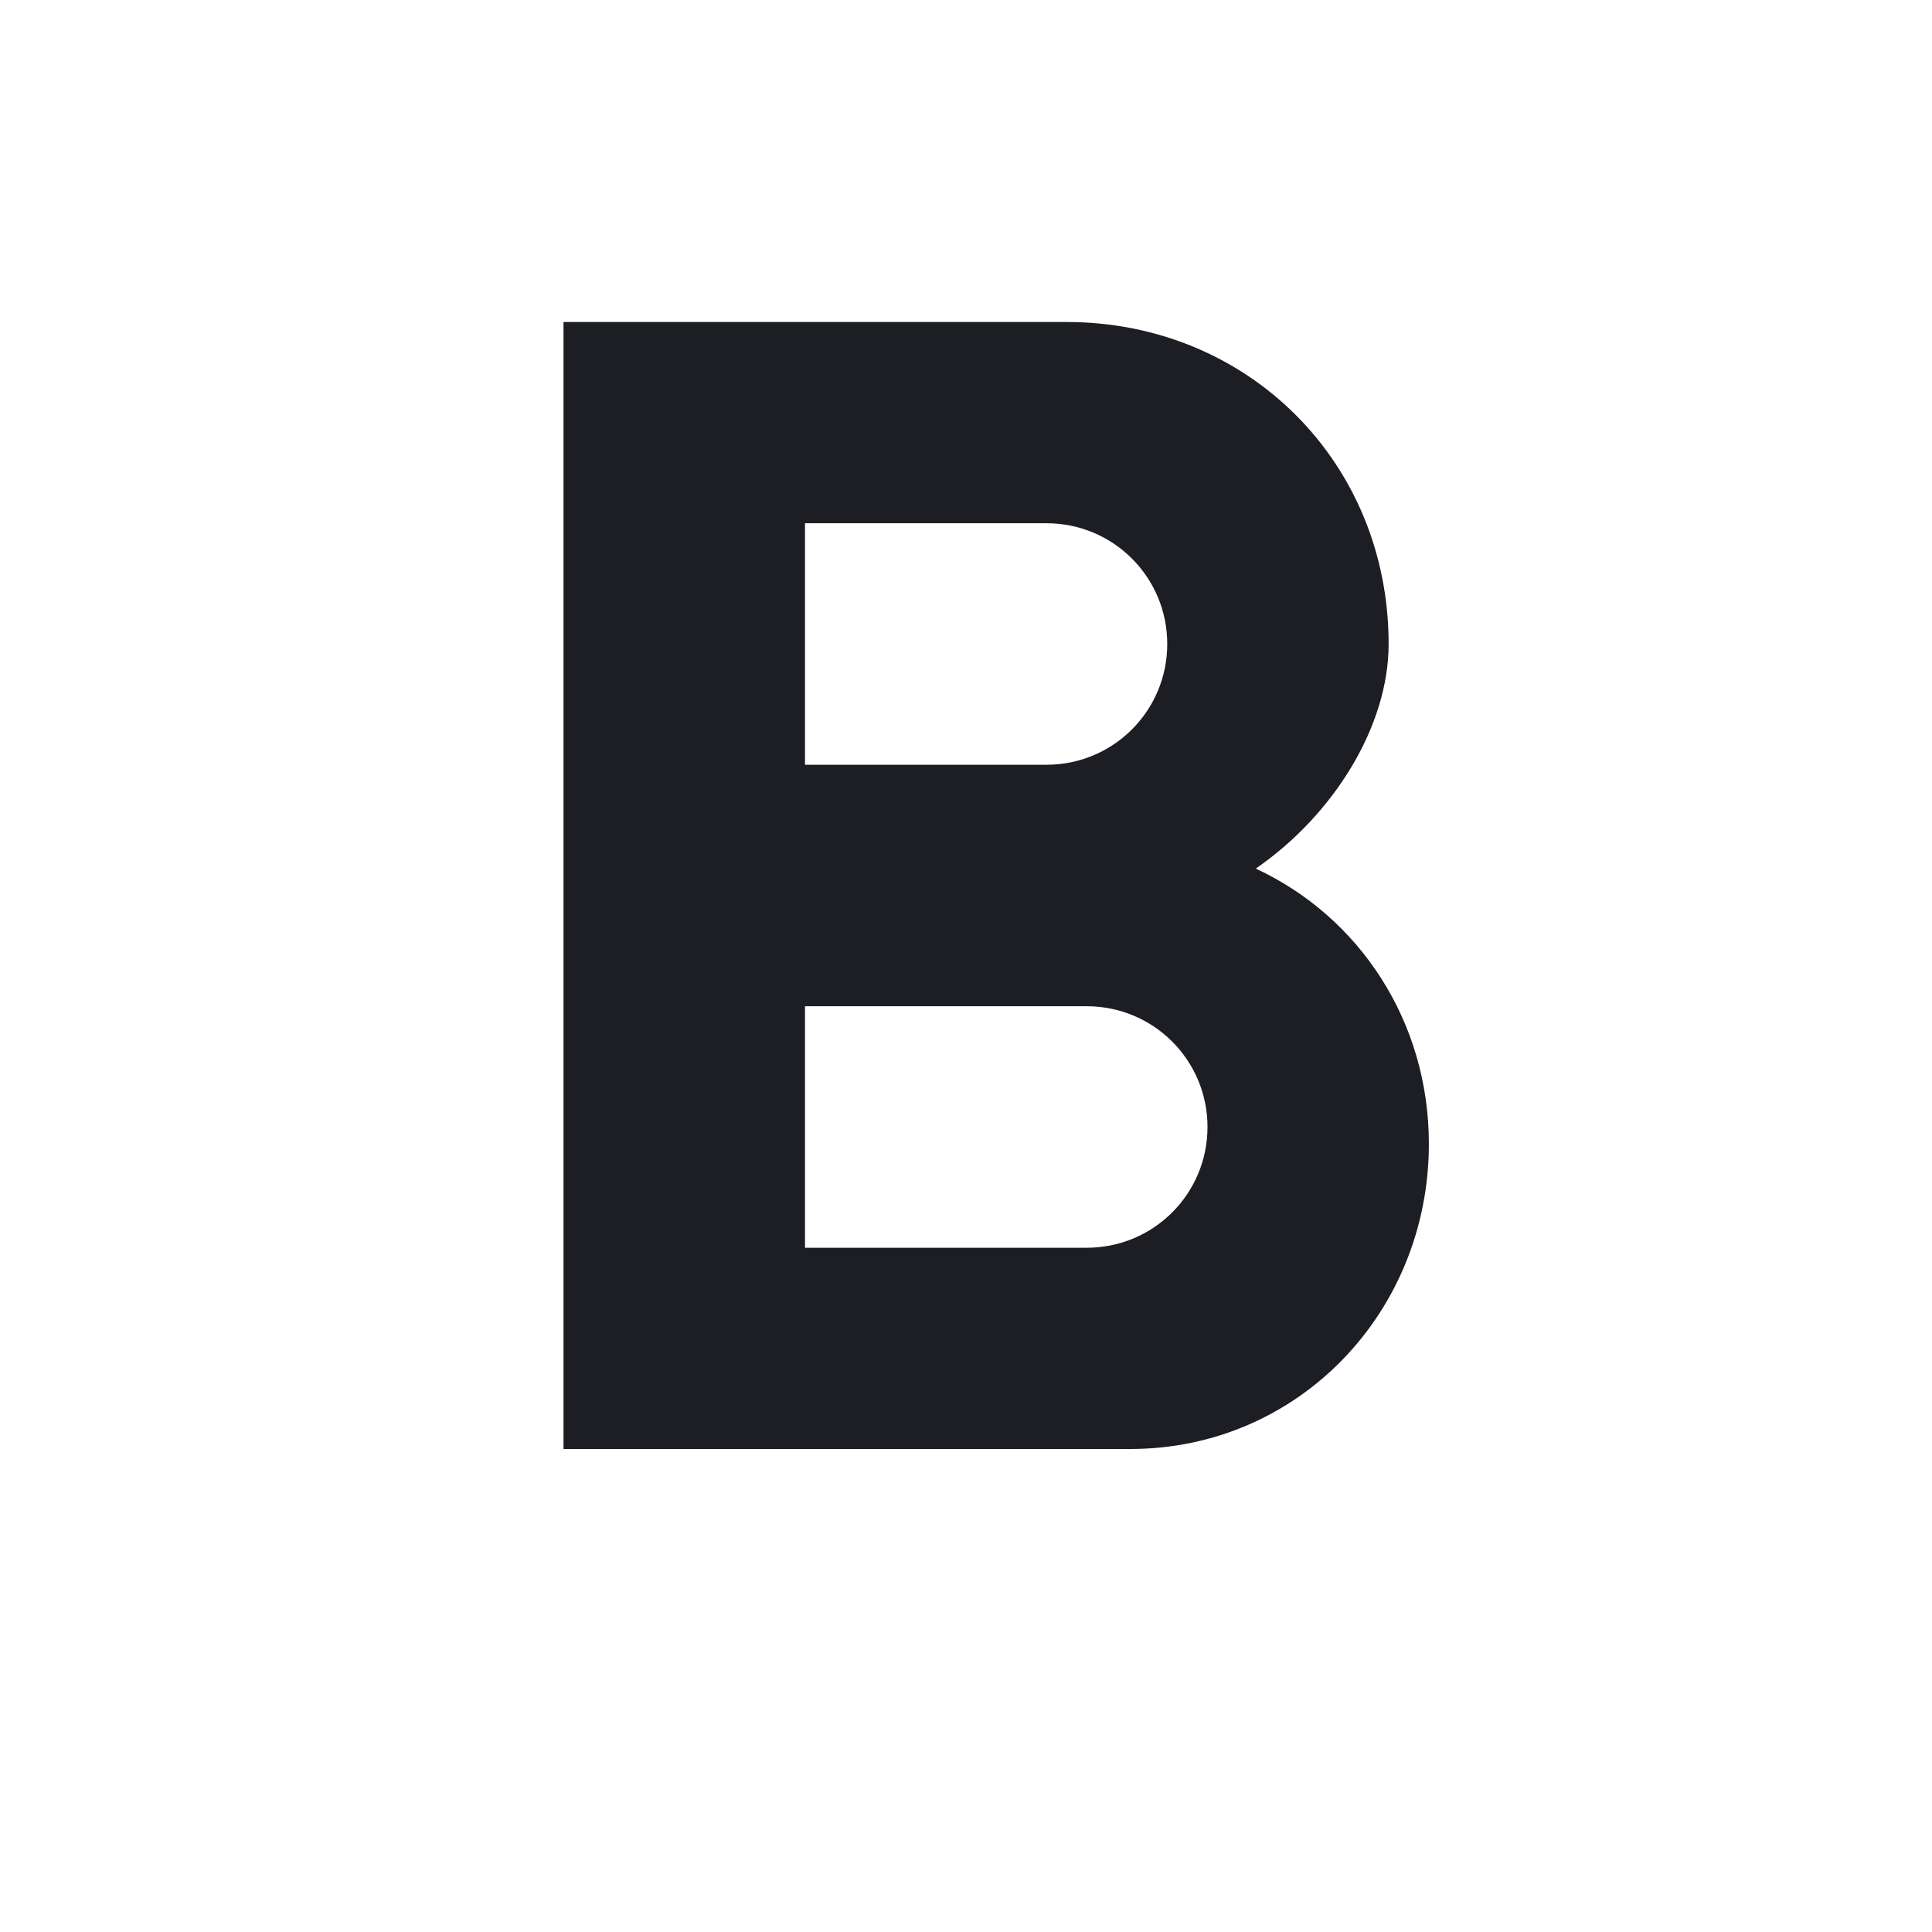 <svg width="1200" height="1200" viewBox="0 0 1200 1200" fill="none" xmlns="http://www.w3.org/2000/svg"><g clip-path="url(#clip0_125_1483)"><path d="M780 539.5C828.5 506 862.5 451 862.5 400C862.5 287 775 200 662.5 200H350V900H702C806.5 900 887.5 815 887.5 710.5C887.5 634.5 844.5 569.5 780 539.5ZM500 325H650C691.5 325 725 358.5 725 400C725 441.5 691.5 475 650 475H500V325ZM675 775H500V625H675C716.5 625 750 658.5 750 700C750 741.5 716.5 775 675 775Z" fill="#1D1E23"/></g><defs><clipPath id="clip0_125_1483"><path width="24" fill="white" d="M0 0H1200V1200H0V0z"/></clipPath></defs></svg>